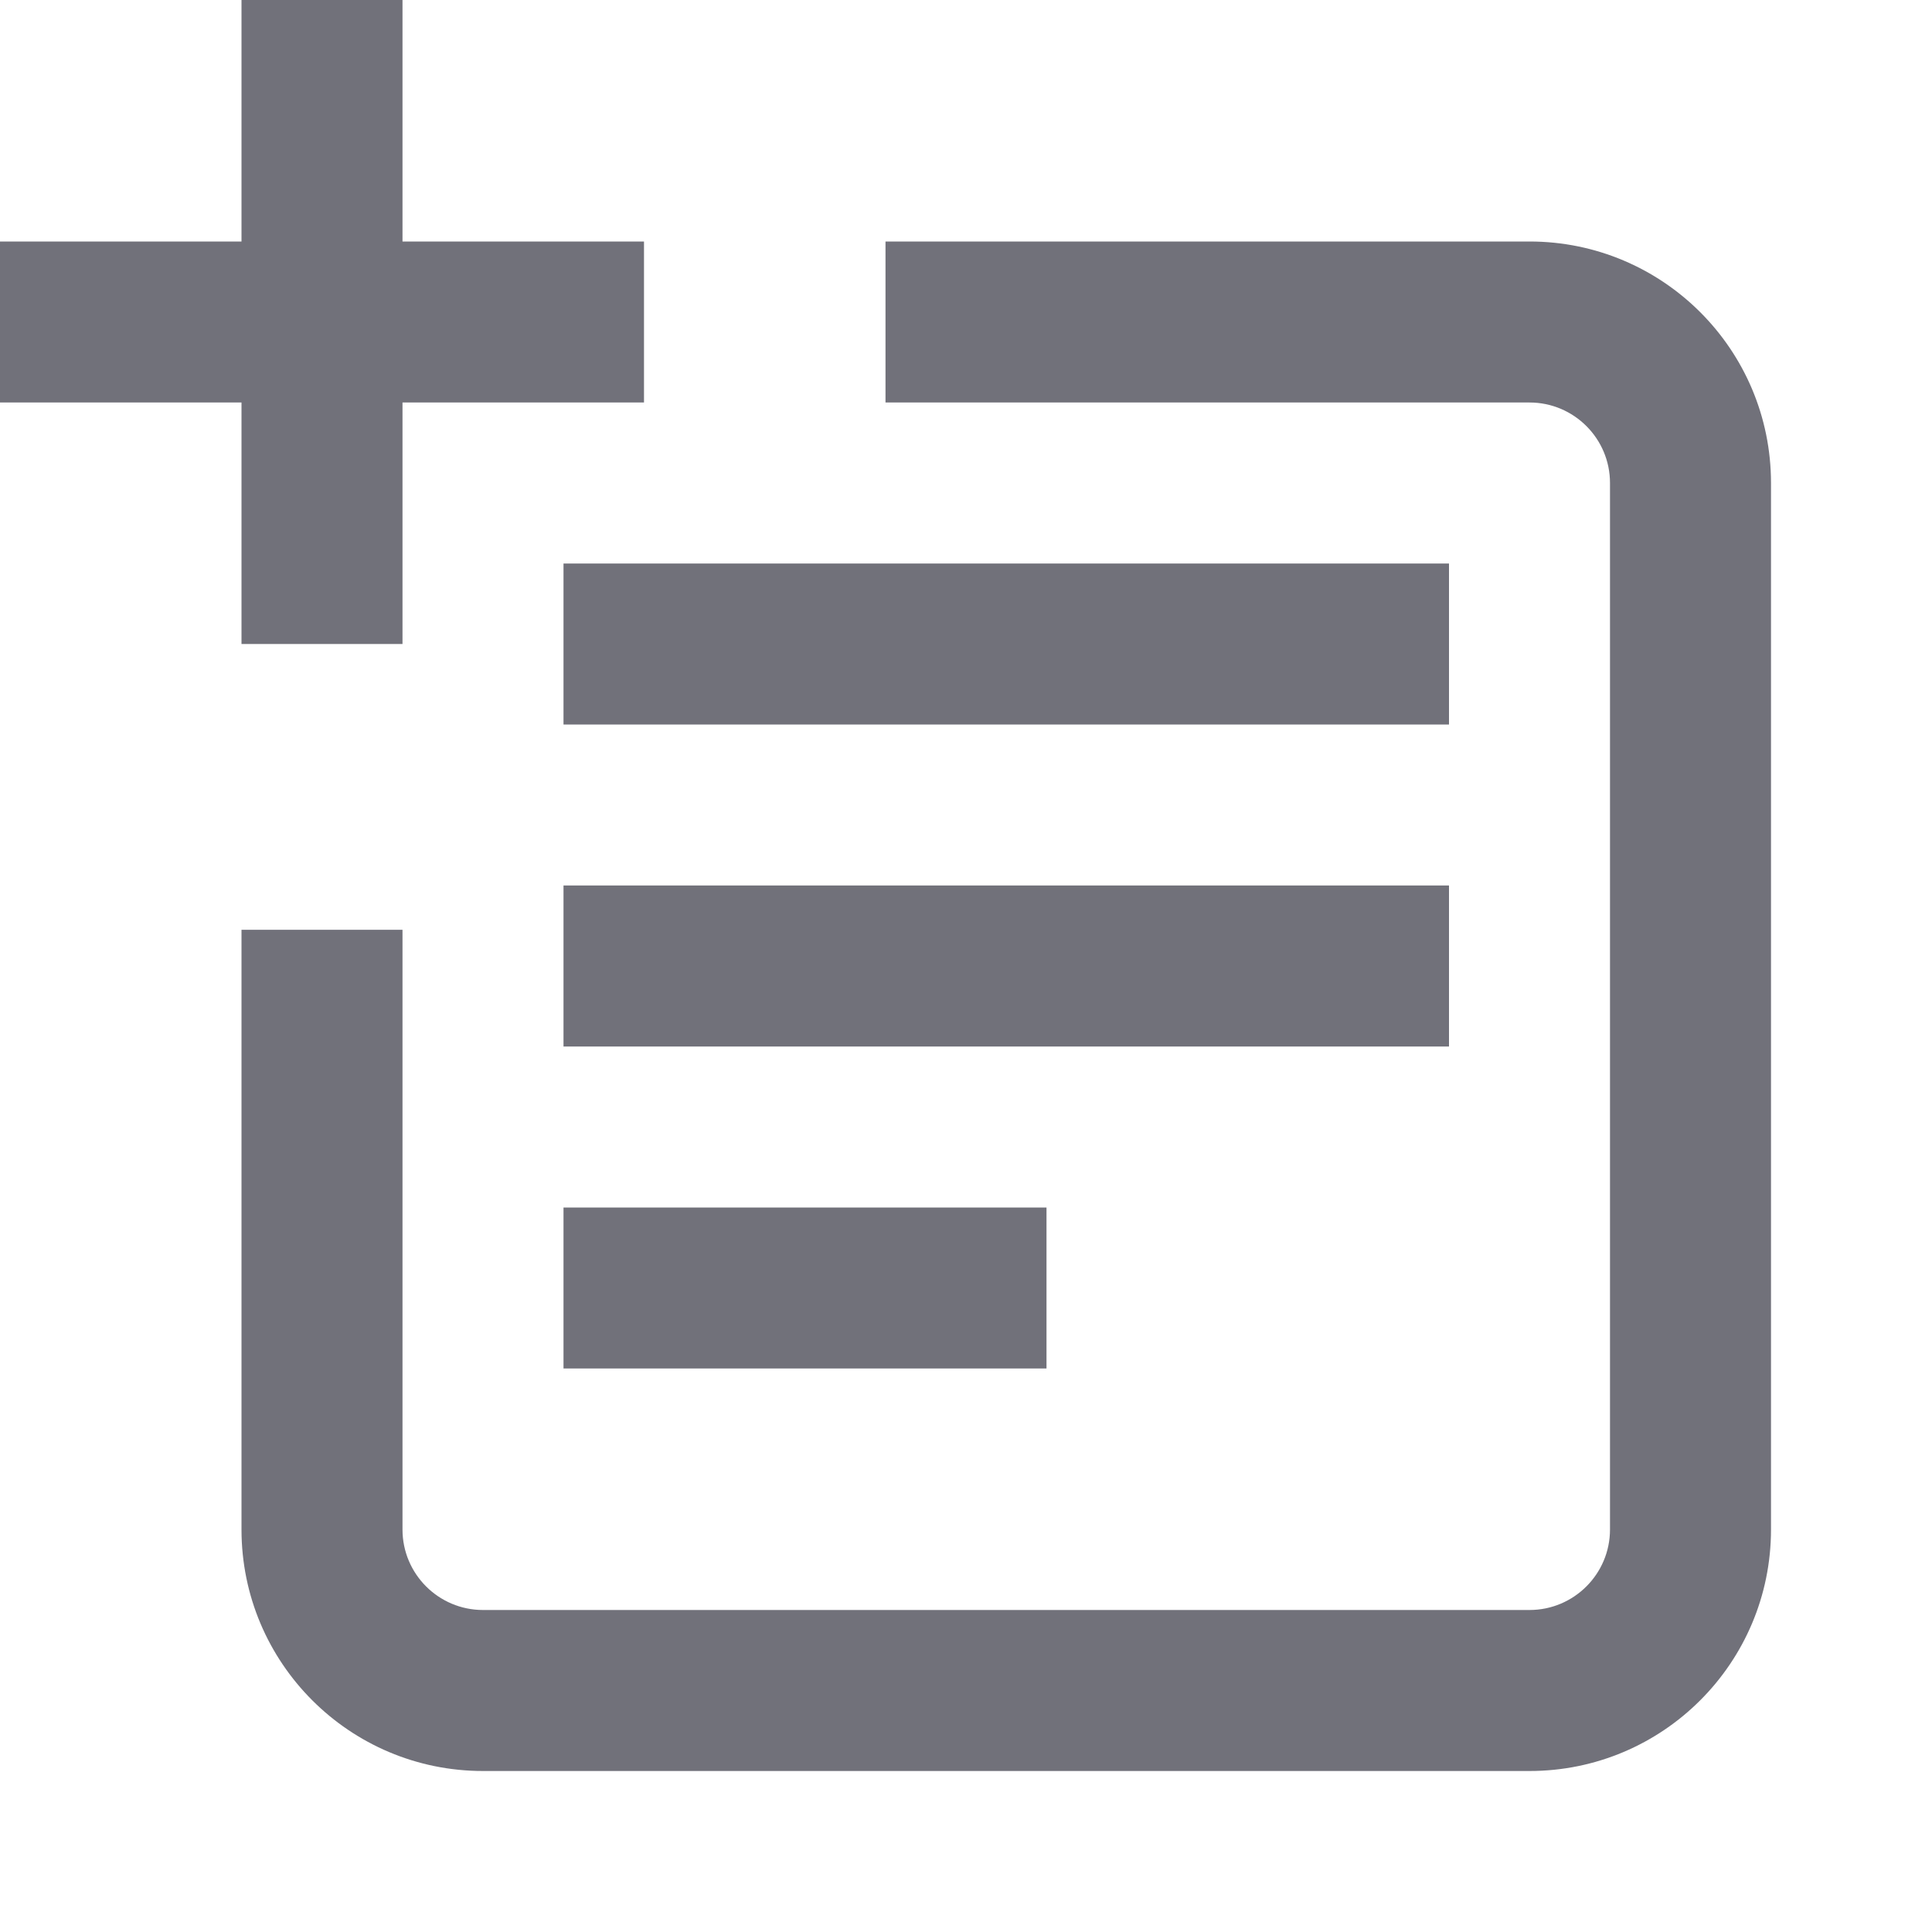 <svg width="24" height="24" viewBox="0 0 24 24" fill="none" xmlns="http://www.w3.org/2000/svg">
<path fill-rule="evenodd" clip-rule="evenodd" d="M5 3V0H3V3H0V5H3V8H5V5H8V3H5ZM3 11.55V19C3 20.657 4.343 22 6 22H19C20.657 22 22 20.657 22 19V6C22 4.343 20.657 3 19 3H11V5H19C19.552 5 20 5.448 20 6V19C20 19.552 19.552 20 19 20H6C5.448 20 5 19.552 5 19V11.55H3ZM18 7H7V9H18V7ZM7 11H18V13H7V11ZM13 15H7V17H13V15Z" fill="#71717A"/>
</svg>
